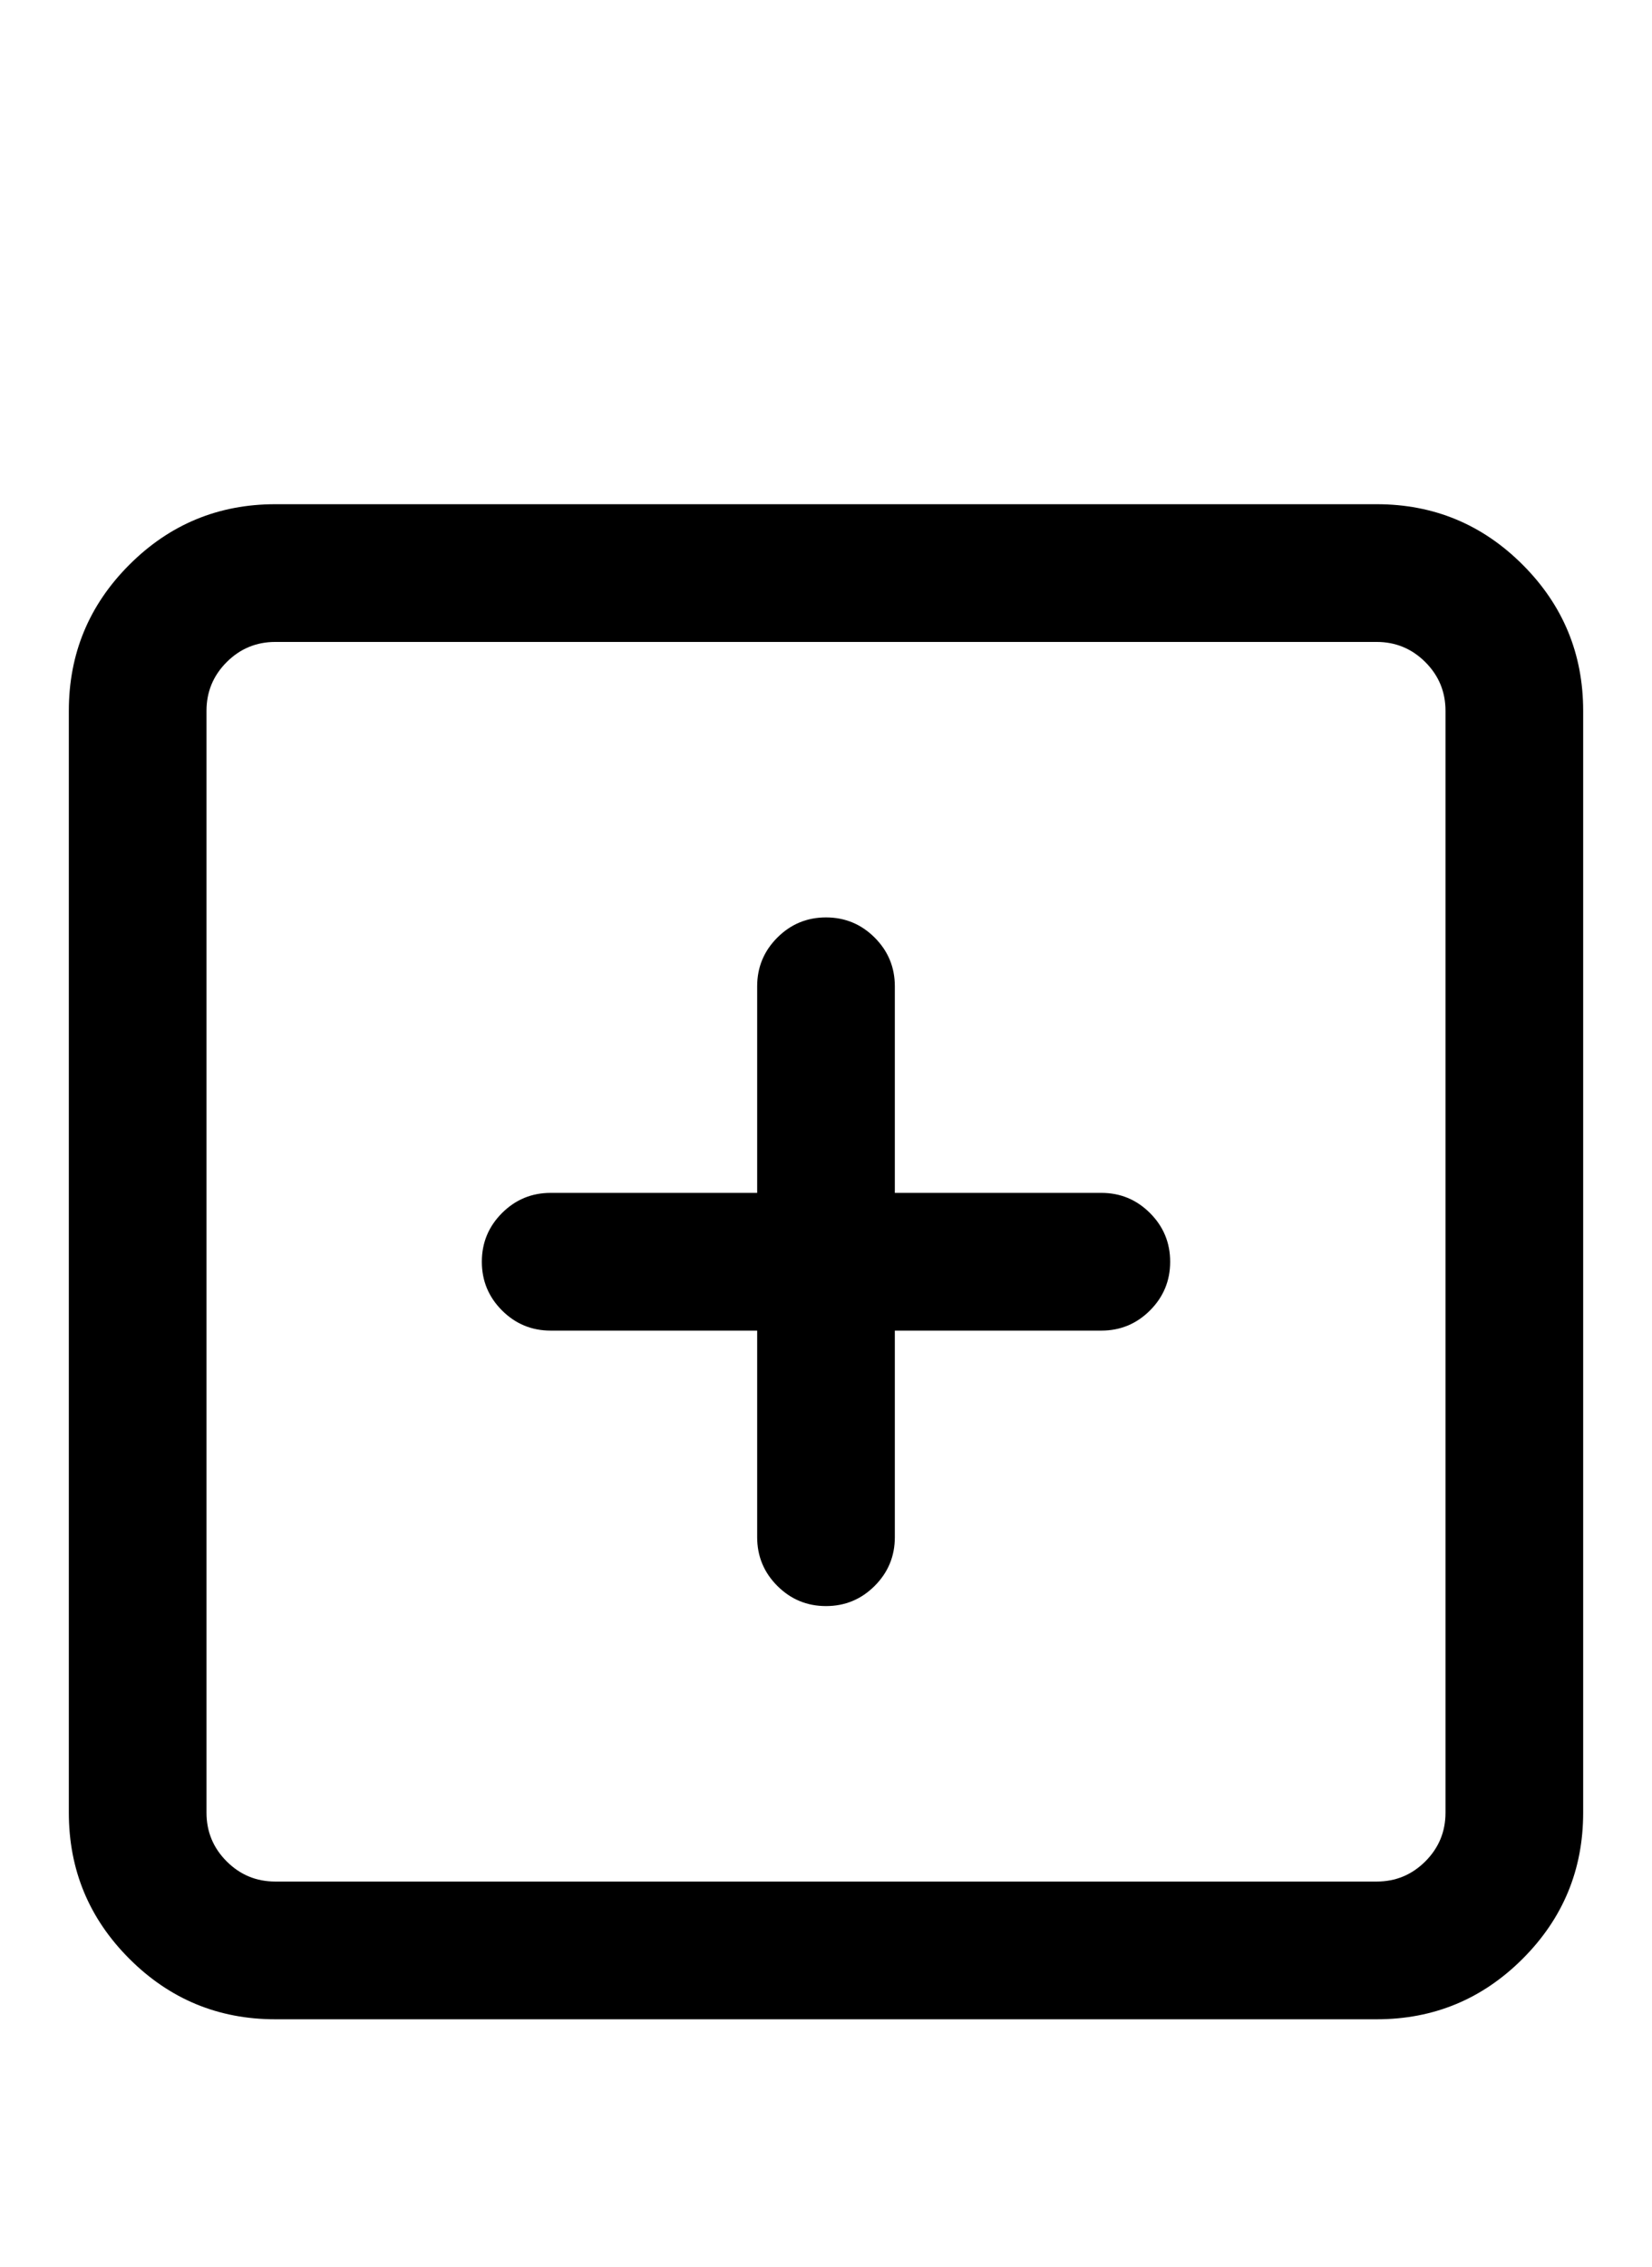 <svg viewBox="0 0 1024 1404.416" xmlns="http://www.w3.org/2000/svg"><path d="M170.667 312.384h682.667q53 0 90.5 37.5t37.5 90.5v682.667q0 53-37.5 90.5t-90.5 37.5h-682.667q-53 0-90.5-37.5t-37.5-90.5v-682.667q0-53 37.5-90.5t90.5-37.5z m682.666 85.333h-682.667q-17.667 0-30.167 12.5t-12.5 30.167v682.667q0 17.667 12.5 30.167t30.167 12.5h682.667q17.667 0 30.167-12.5t12.5-30.167v-682.667q0-17.667-12.5-30.167t-30.167-12.5z m-341.333 170.667q17.667 0 30.167 12.5t12.5 30.167v128h128q17.667 0 30.167 12.5t12.5 30.167-12.5 30.167-30.167 12.5h-128v128q0 17.667-12.5 30.167t-30.167 12.5-30.167-12.5-12.5-30.167v-128h-128q-17.667 0-30.167-12.5t-12.5-30.167 12.5-30.167 30.167-12.5h128v-128q0-17.667 12.5-30.167t30.167-12.5z"/></svg>